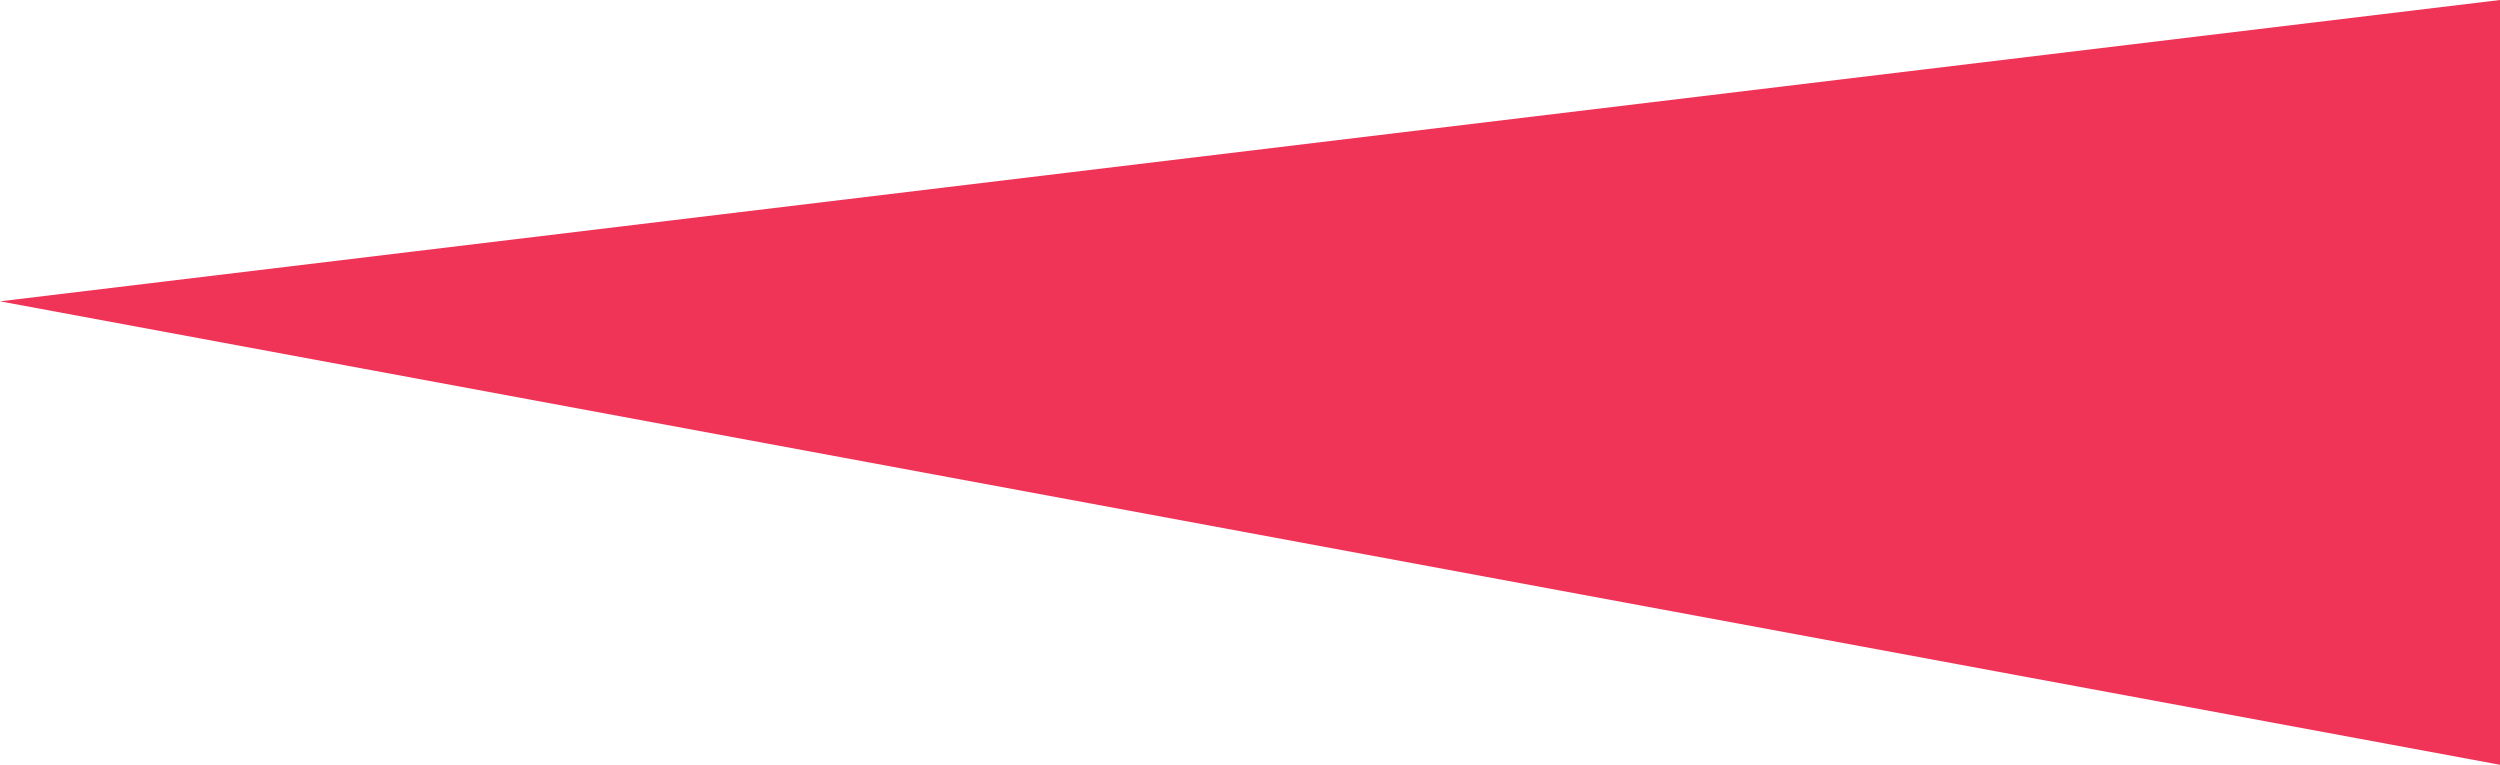 <svg xmlns="http://www.w3.org/2000/svg" viewBox="0 0 191.82 58.68"><defs><style>.cls-1{isolation:isolate;}.cls-2{fill:#ef3458;}</style></defs><title>2</title><g id="Rectangle_2" data-name="Rectangle 2" class="cls-1"><g id="Rectangle_2-2" data-name="Rectangle 2"><polygon class="cls-2" points="0 23.12 191.82 58.68 191.82 0 0 23.12"/></g></g></svg>